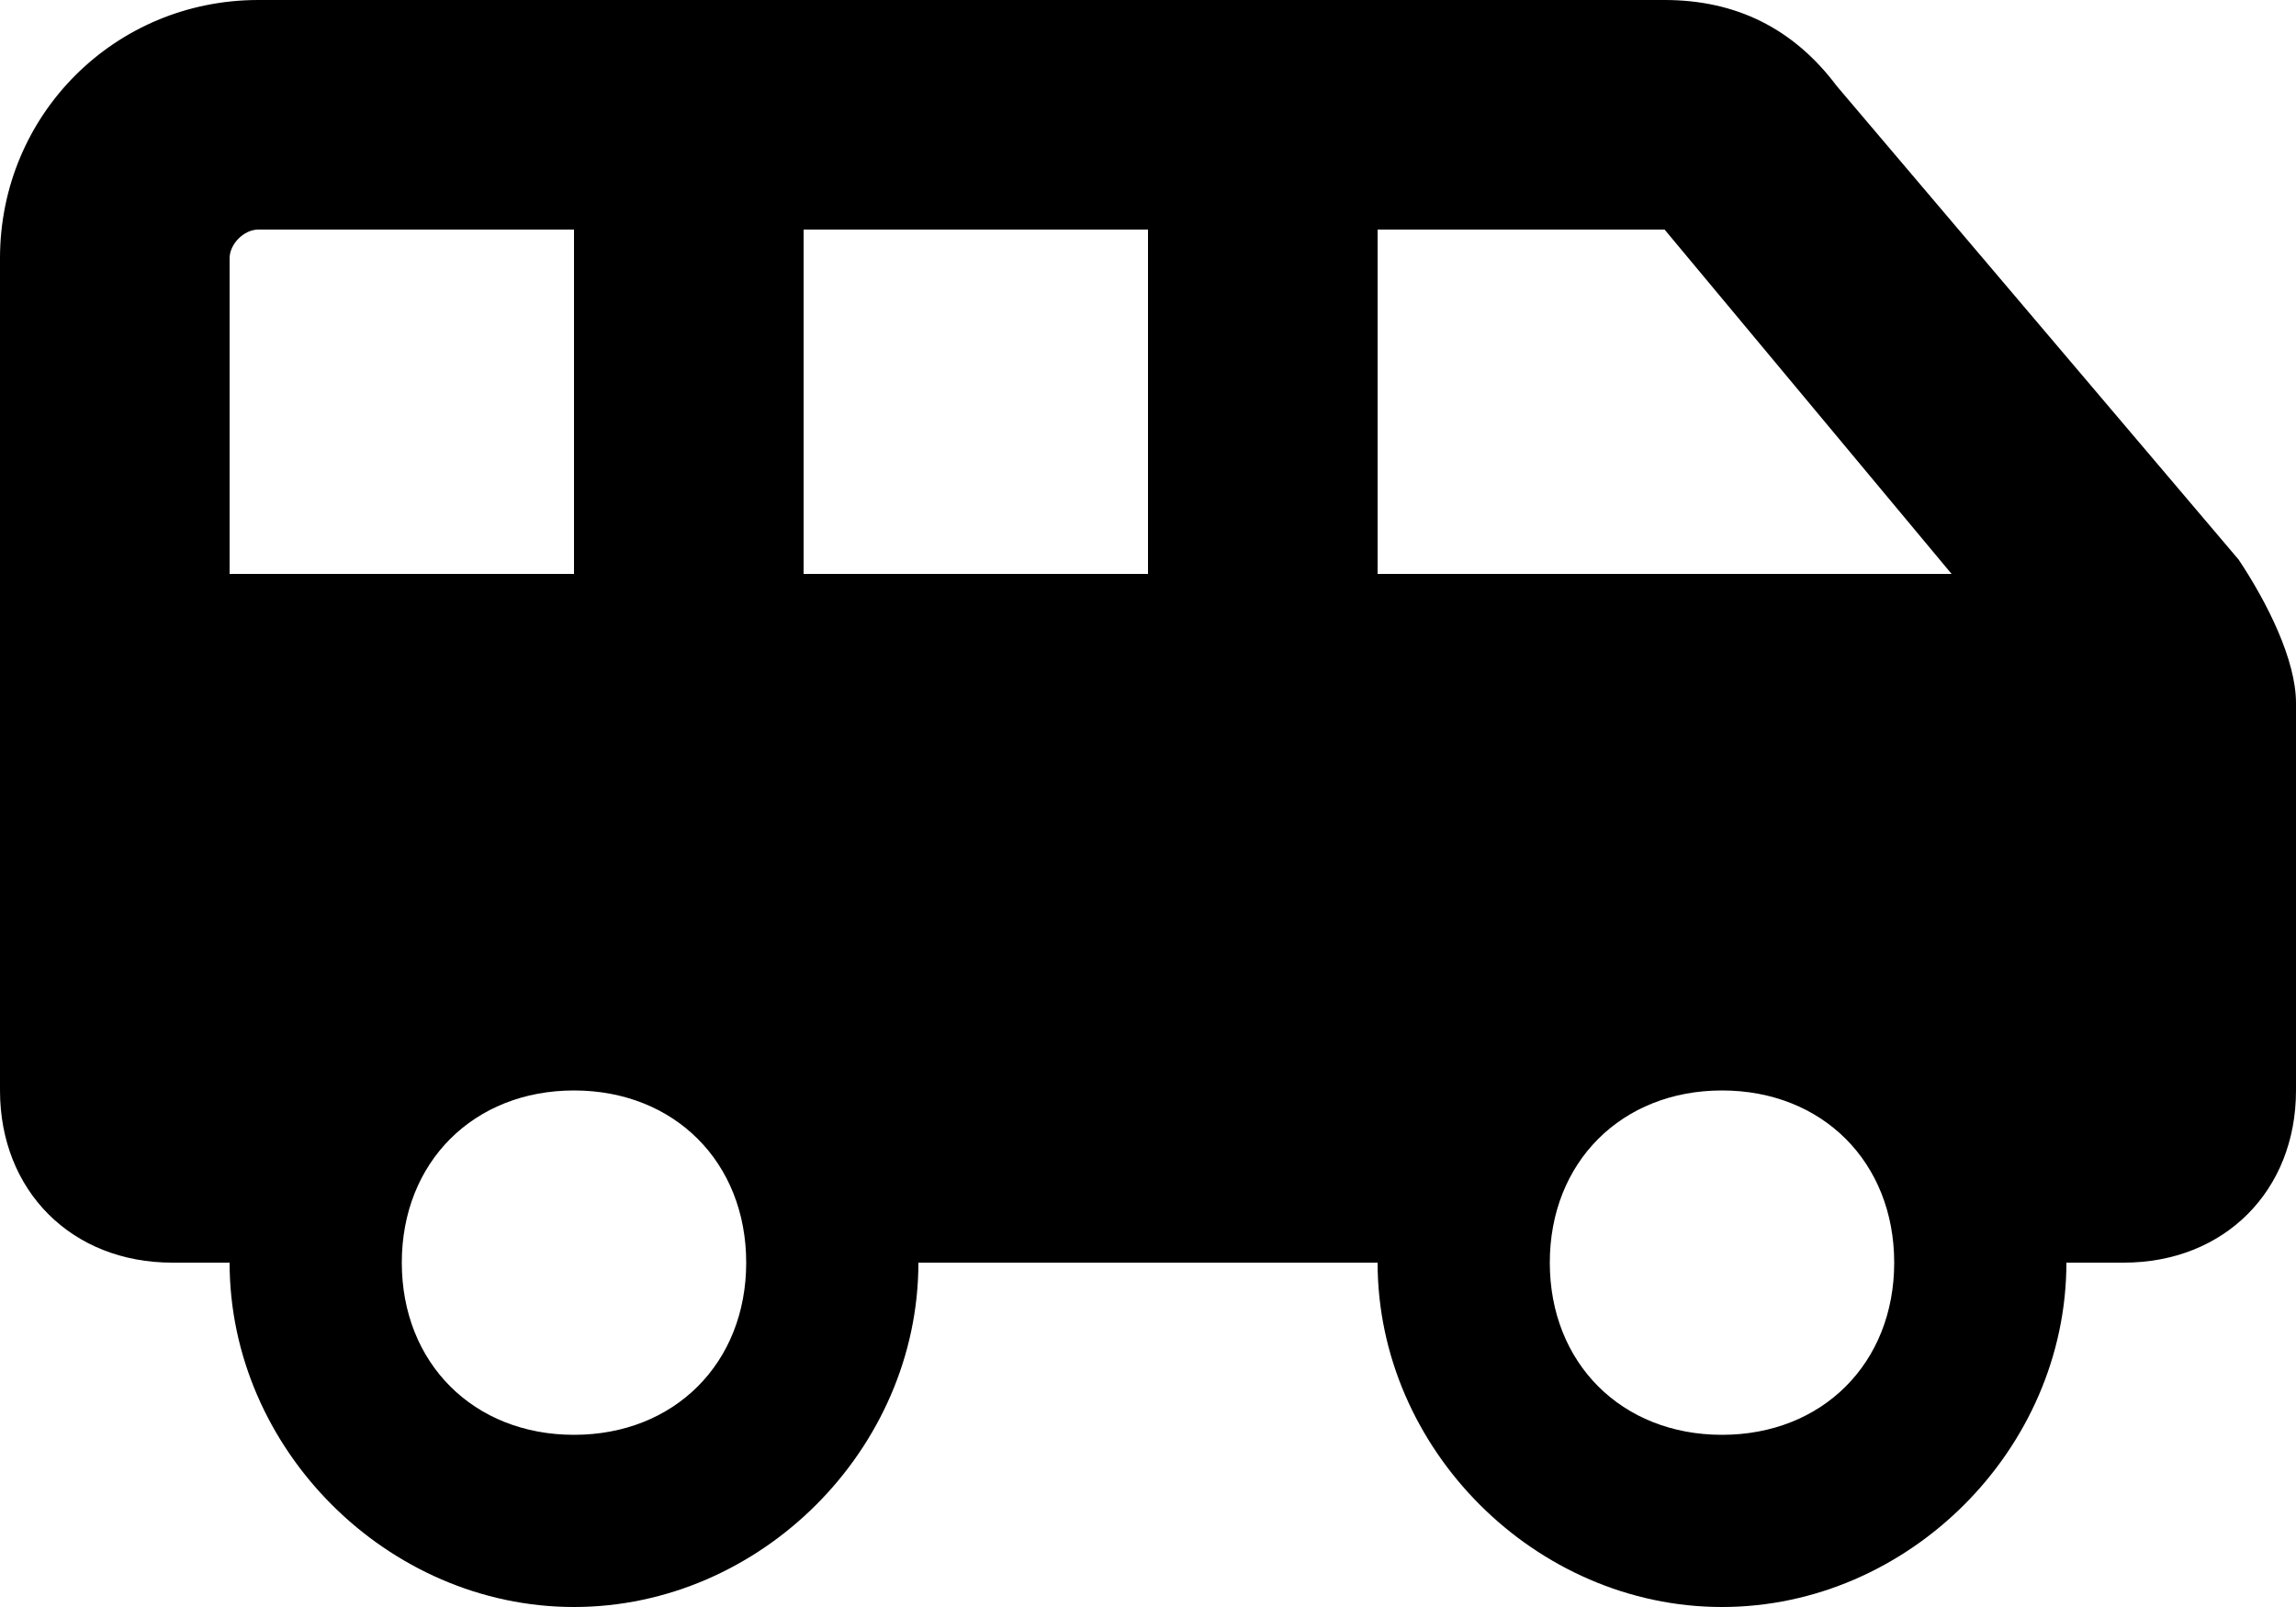 <?xml version="1.0" encoding="utf-8"?>
<!-- Generator: Adobe Illustrator 26.1.0, SVG Export Plug-In . SVG Version: 6.00 Build 0)  -->
<svg version="1.1" id="Calque_1" xmlns="http://www.w3.org/2000/svg" xmlns:xlink="http://www.w3.org/1999/xlink" x="0px" y="0px"
	 viewBox="0 0 16 11.2" style="enable-background:new 0 0 16 11.2;" xml:space="preserve">
<path d="M1.6,1.8V4H4V1.6H1.8C1.7,1.6,1.6,1.7,1.6,1.8z M13.6,4l-2-2.4h-2V4H13.6z M8,4V1.6H5.6V4H8z M14.8,8.8h-0.4
	c0,1.3-1.1,2.4-2.4,2.4s-2.4-1.1-2.4-2.4H6.4c0,1.3-1.1,2.4-2.4,2.4s-2.4-1.1-2.4-2.4H1.2C0.5,8.8,0,8.3,0,7.6V1.8
	C0,0.8,0.8,0,1.8,0h3h4h2.8c0.5,0,0.9,0.2,1.2,0.6l2.8,3.3c0.2,0.3,0.4,0.7,0.4,1v2.7C16,8.3,15.5,8.8,14.8,8.8z M13.2,8.8
	c0-0.7-0.5-1.2-1.2-1.2s-1.2,0.5-1.2,1.2S11.3,10,12,10S13.2,9.5,13.2,8.8z M4,10c0.7,0,1.2-0.5,1.2-1.2S4.7,7.6,4,7.6
	S2.8,8.1,2.8,8.8S3.3,10,4,10z"/>
</svg>
